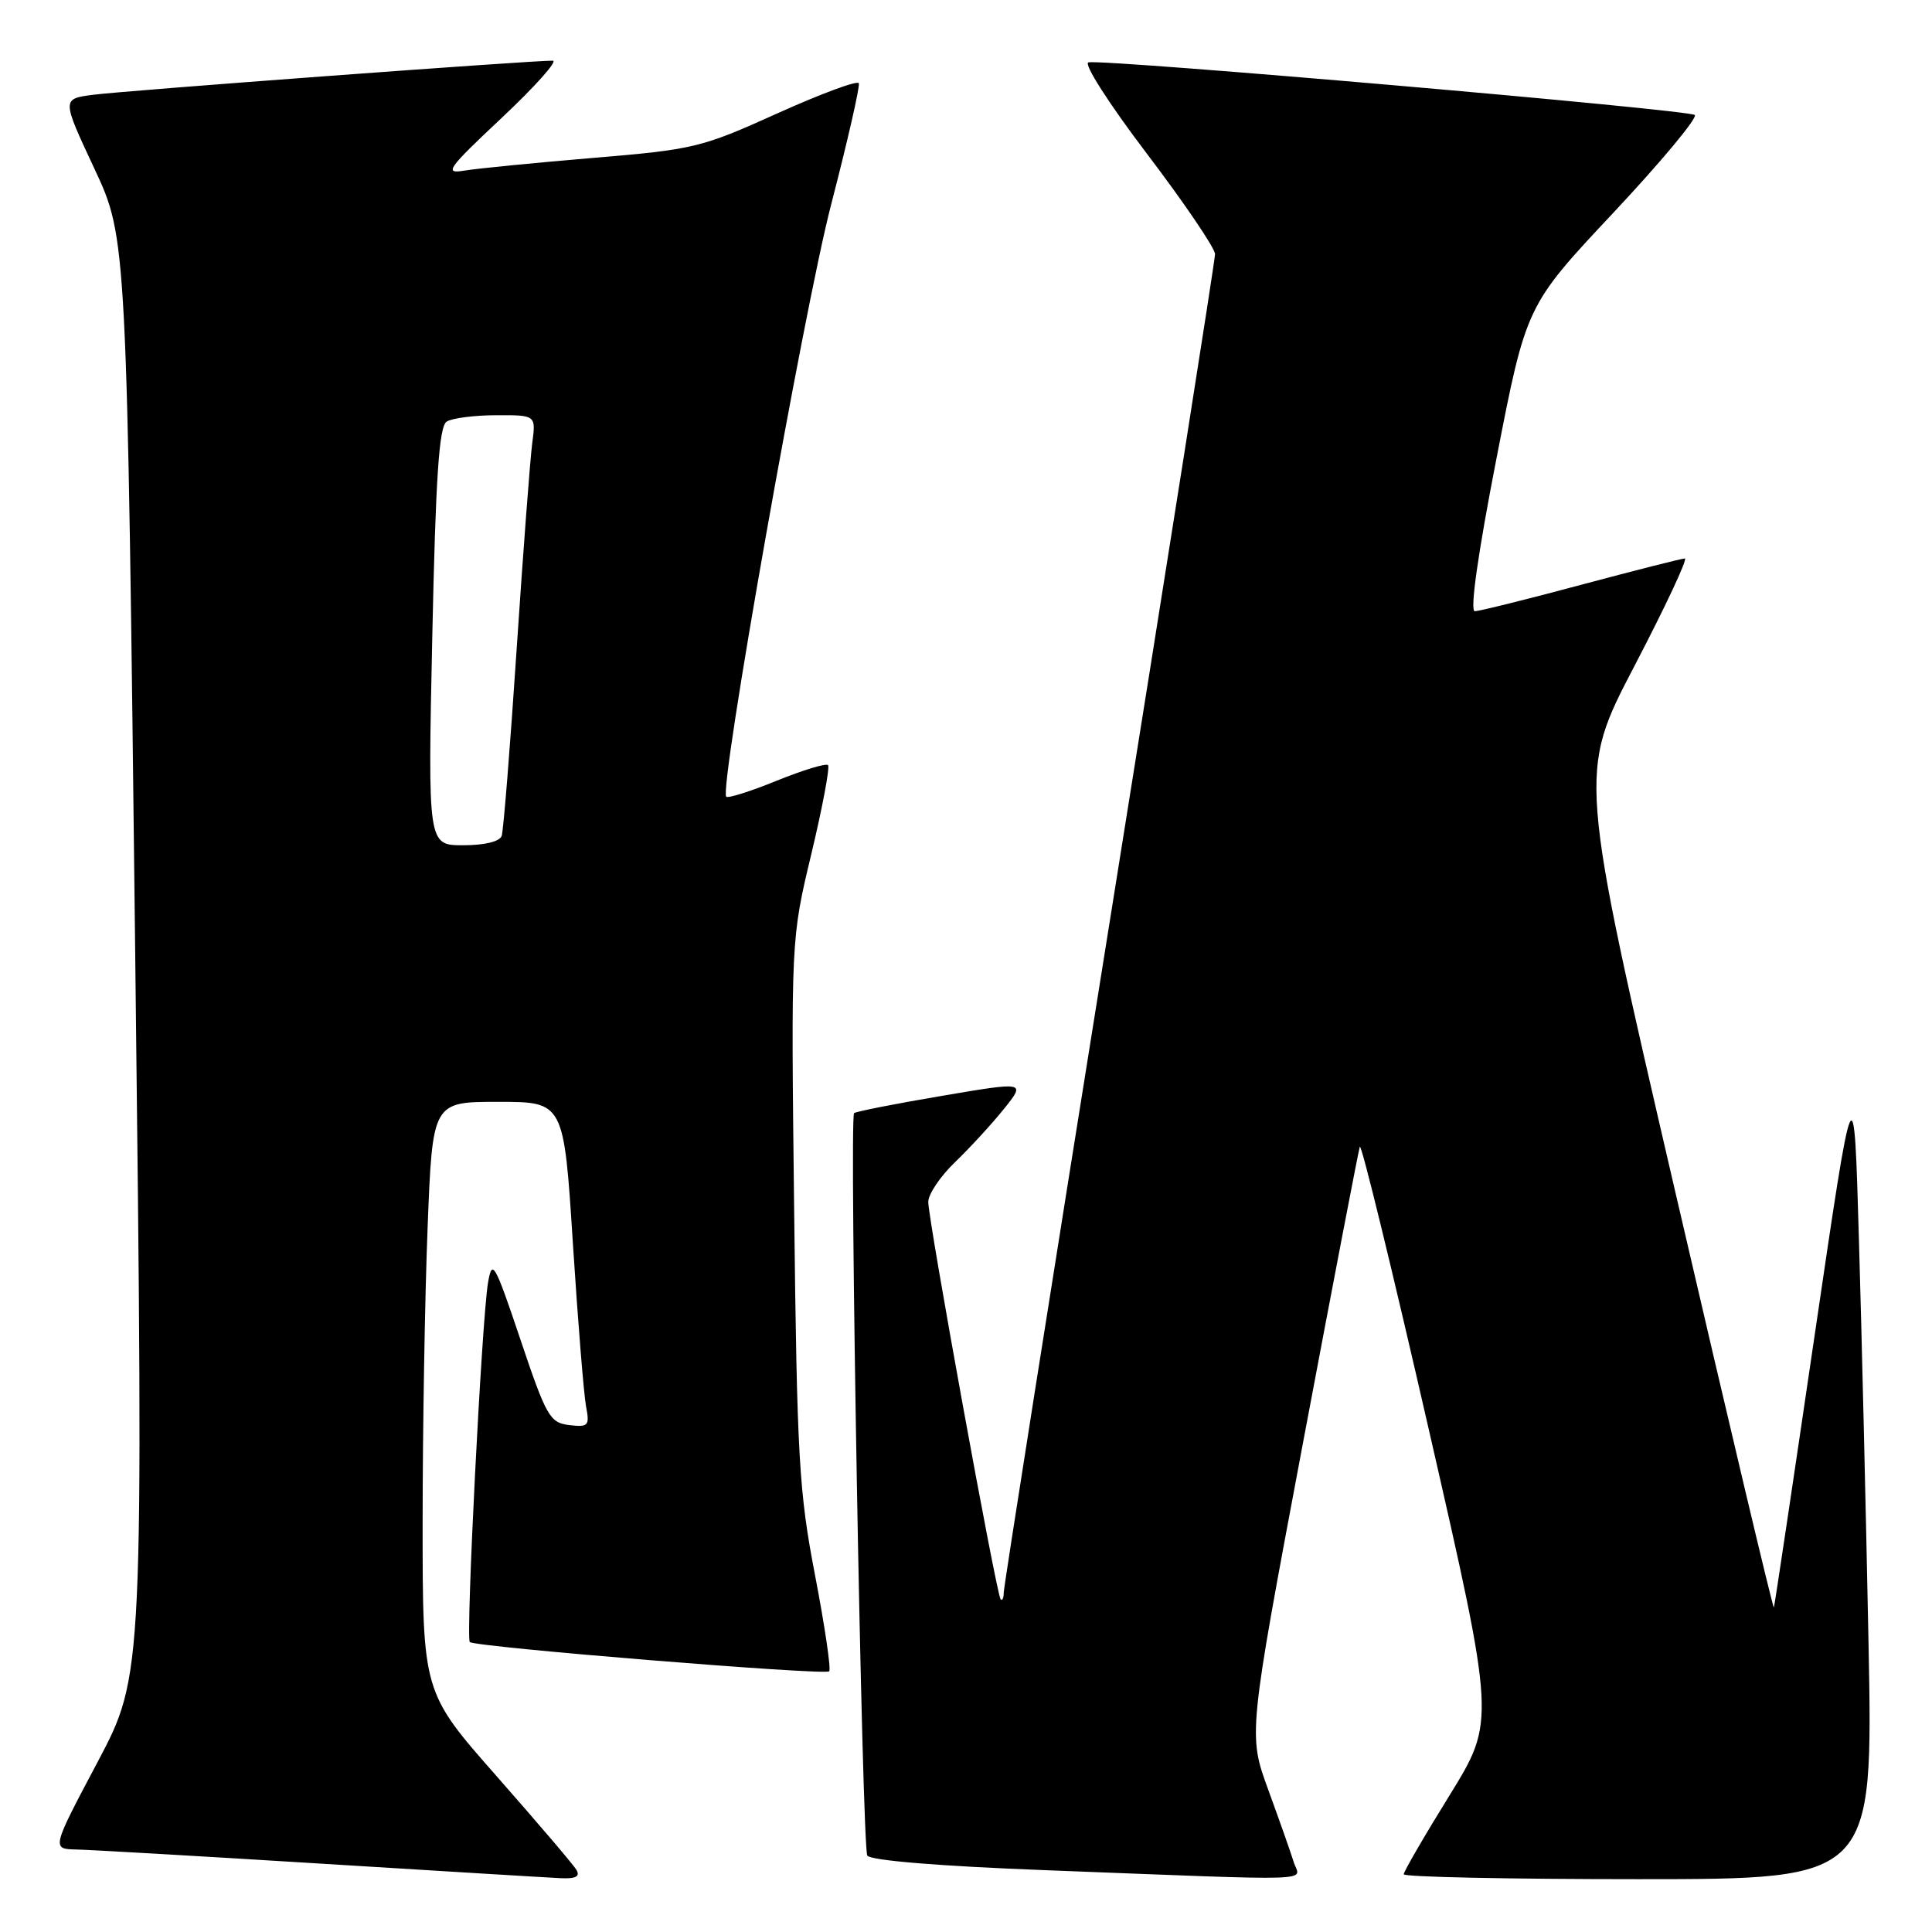 <?xml version="1.0" encoding="UTF-8" standalone="no"?>
<!DOCTYPE svg PUBLIC "-//W3C//DTD SVG 1.1//EN" "http://www.w3.org/Graphics/SVG/1.1/DTD/svg11.dtd" >
<svg xmlns="http://www.w3.org/2000/svg" xmlns:xlink="http://www.w3.org/1999/xlink" version="1.1" viewBox="0 0 256 256">
 <g >
 <path fill="currentColor"
d=" M 76.37 247.75 C 75.96 247.06 71.20 241.49 65.81 235.36 C 56.00 224.23 56.00 224.23 56.00 201.77 C 56.00 189.42 56.30 171.82 56.66 162.66 C 57.31 146.00 57.31 146.00 66.01 146.00 C 74.71 146.00 74.71 146.00 75.91 164.75 C 76.57 175.06 77.36 184.77 77.65 186.33 C 78.15 188.93 77.97 189.13 75.42 188.83 C 72.86 188.52 72.39 187.70 68.96 177.50 C 65.52 167.28 65.21 166.75 64.66 170.00 C 63.84 174.89 61.70 217.03 62.25 217.58 C 62.91 218.24 109.31 222.02 109.87 221.46 C 110.14 221.19 109.29 215.47 108.00 208.74 C 105.86 197.64 105.61 193.15 105.23 160.46 C 104.81 124.41 104.81 124.41 107.51 113.14 C 108.99 106.94 109.98 101.65 109.72 101.38 C 109.45 101.11 106.40 102.04 102.94 103.44 C 99.49 104.85 96.47 105.80 96.23 105.57 C 95.25 104.58 106.46 41.29 110.12 27.14 C 112.31 18.70 113.96 11.45 113.80 11.03 C 113.63 10.62 108.78 12.42 103.01 15.02 C 92.95 19.57 91.95 19.81 78.51 20.93 C 70.81 21.58 63.15 22.33 61.50 22.61 C 58.80 23.06 59.29 22.37 66.50 15.60 C 70.90 11.46 73.94 8.06 73.25 8.04 C 71.01 7.97 16.61 12.00 12.34 12.56 C 8.18 13.10 8.18 13.10 12.50 22.33 C 16.82 31.57 16.82 31.57 17.92 126.76 C 19.03 221.95 19.03 221.95 12.93 233.48 C 6.82 245.00 6.82 245.00 10.16 245.07 C 12.00 245.11 26.55 245.95 42.50 246.94 C 58.45 247.93 72.76 248.80 74.31 248.87 C 76.31 248.96 76.90 248.64 76.37 247.75 Z  M 171.43 246.75 C 171.05 245.51 169.53 241.21 168.06 237.18 C 165.38 229.86 165.38 229.86 172.61 191.41 C 176.59 170.26 180.00 152.51 180.18 151.95 C 180.37 151.40 184.49 168.29 189.34 189.49 C 198.15 228.04 198.15 228.04 192.08 237.88 C 188.73 243.28 186.00 248.00 186.00 248.35 C 186.00 248.71 200.00 249.00 217.10 249.00 C 248.20 249.00 248.20 249.00 247.59 217.75 C 247.25 200.56 246.68 176.38 246.31 164.00 C 245.66 141.50 245.66 141.50 240.44 177.00 C 237.57 196.53 235.15 212.72 235.05 213.00 C 234.95 213.28 229.08 188.53 222.00 158.00 C 209.13 102.50 209.13 102.50 216.57 88.25 C 220.66 80.41 223.67 74.00 223.25 74.00 C 222.84 74.01 216.65 75.58 209.50 77.49 C 202.35 79.41 196.02 80.98 195.42 80.99 C 194.75 81.00 195.82 73.41 198.29 60.75 C 202.23 40.50 202.23 40.50 213.75 28.22 C 220.09 21.46 224.95 15.62 224.57 15.24 C 223.87 14.54 146.59 7.83 144.23 8.26 C 143.52 8.40 146.91 13.70 151.98 20.38 C 156.94 26.91 161.00 32.90 161.00 33.67 C 161.00 34.45 154.70 74.38 147.00 122.39 C 139.30 170.41 133.00 210.29 133.00 211.02 C 133.00 211.74 132.82 212.15 132.59 211.92 C 132.05 211.37 123.00 161.67 123.00 159.26 C 123.00 158.23 124.61 155.84 126.59 153.95 C 128.56 152.05 131.47 148.88 133.05 146.91 C 135.92 143.32 135.92 143.32 124.73 145.22 C 118.58 146.26 113.38 147.29 113.17 147.50 C 112.51 148.16 114.23 244.75 114.92 245.87 C 115.32 246.52 124.38 247.27 138.54 247.81 C 175.74 249.24 172.24 249.35 171.43 246.75 Z  M 57.28 84.35 C 57.73 63.11 58.18 56.50 59.19 55.86 C 59.91 55.41 62.87 55.02 65.76 55.02 C 71.02 55.00 71.02 55.00 70.52 58.75 C 70.25 60.81 69.32 73.07 68.46 86.00 C 67.60 98.93 66.71 110.06 66.48 110.75 C 66.22 111.51 64.24 112.00 61.37 112.00 C 56.69 112.00 56.69 112.00 57.28 84.35 Z "/>
</g>
</svg>